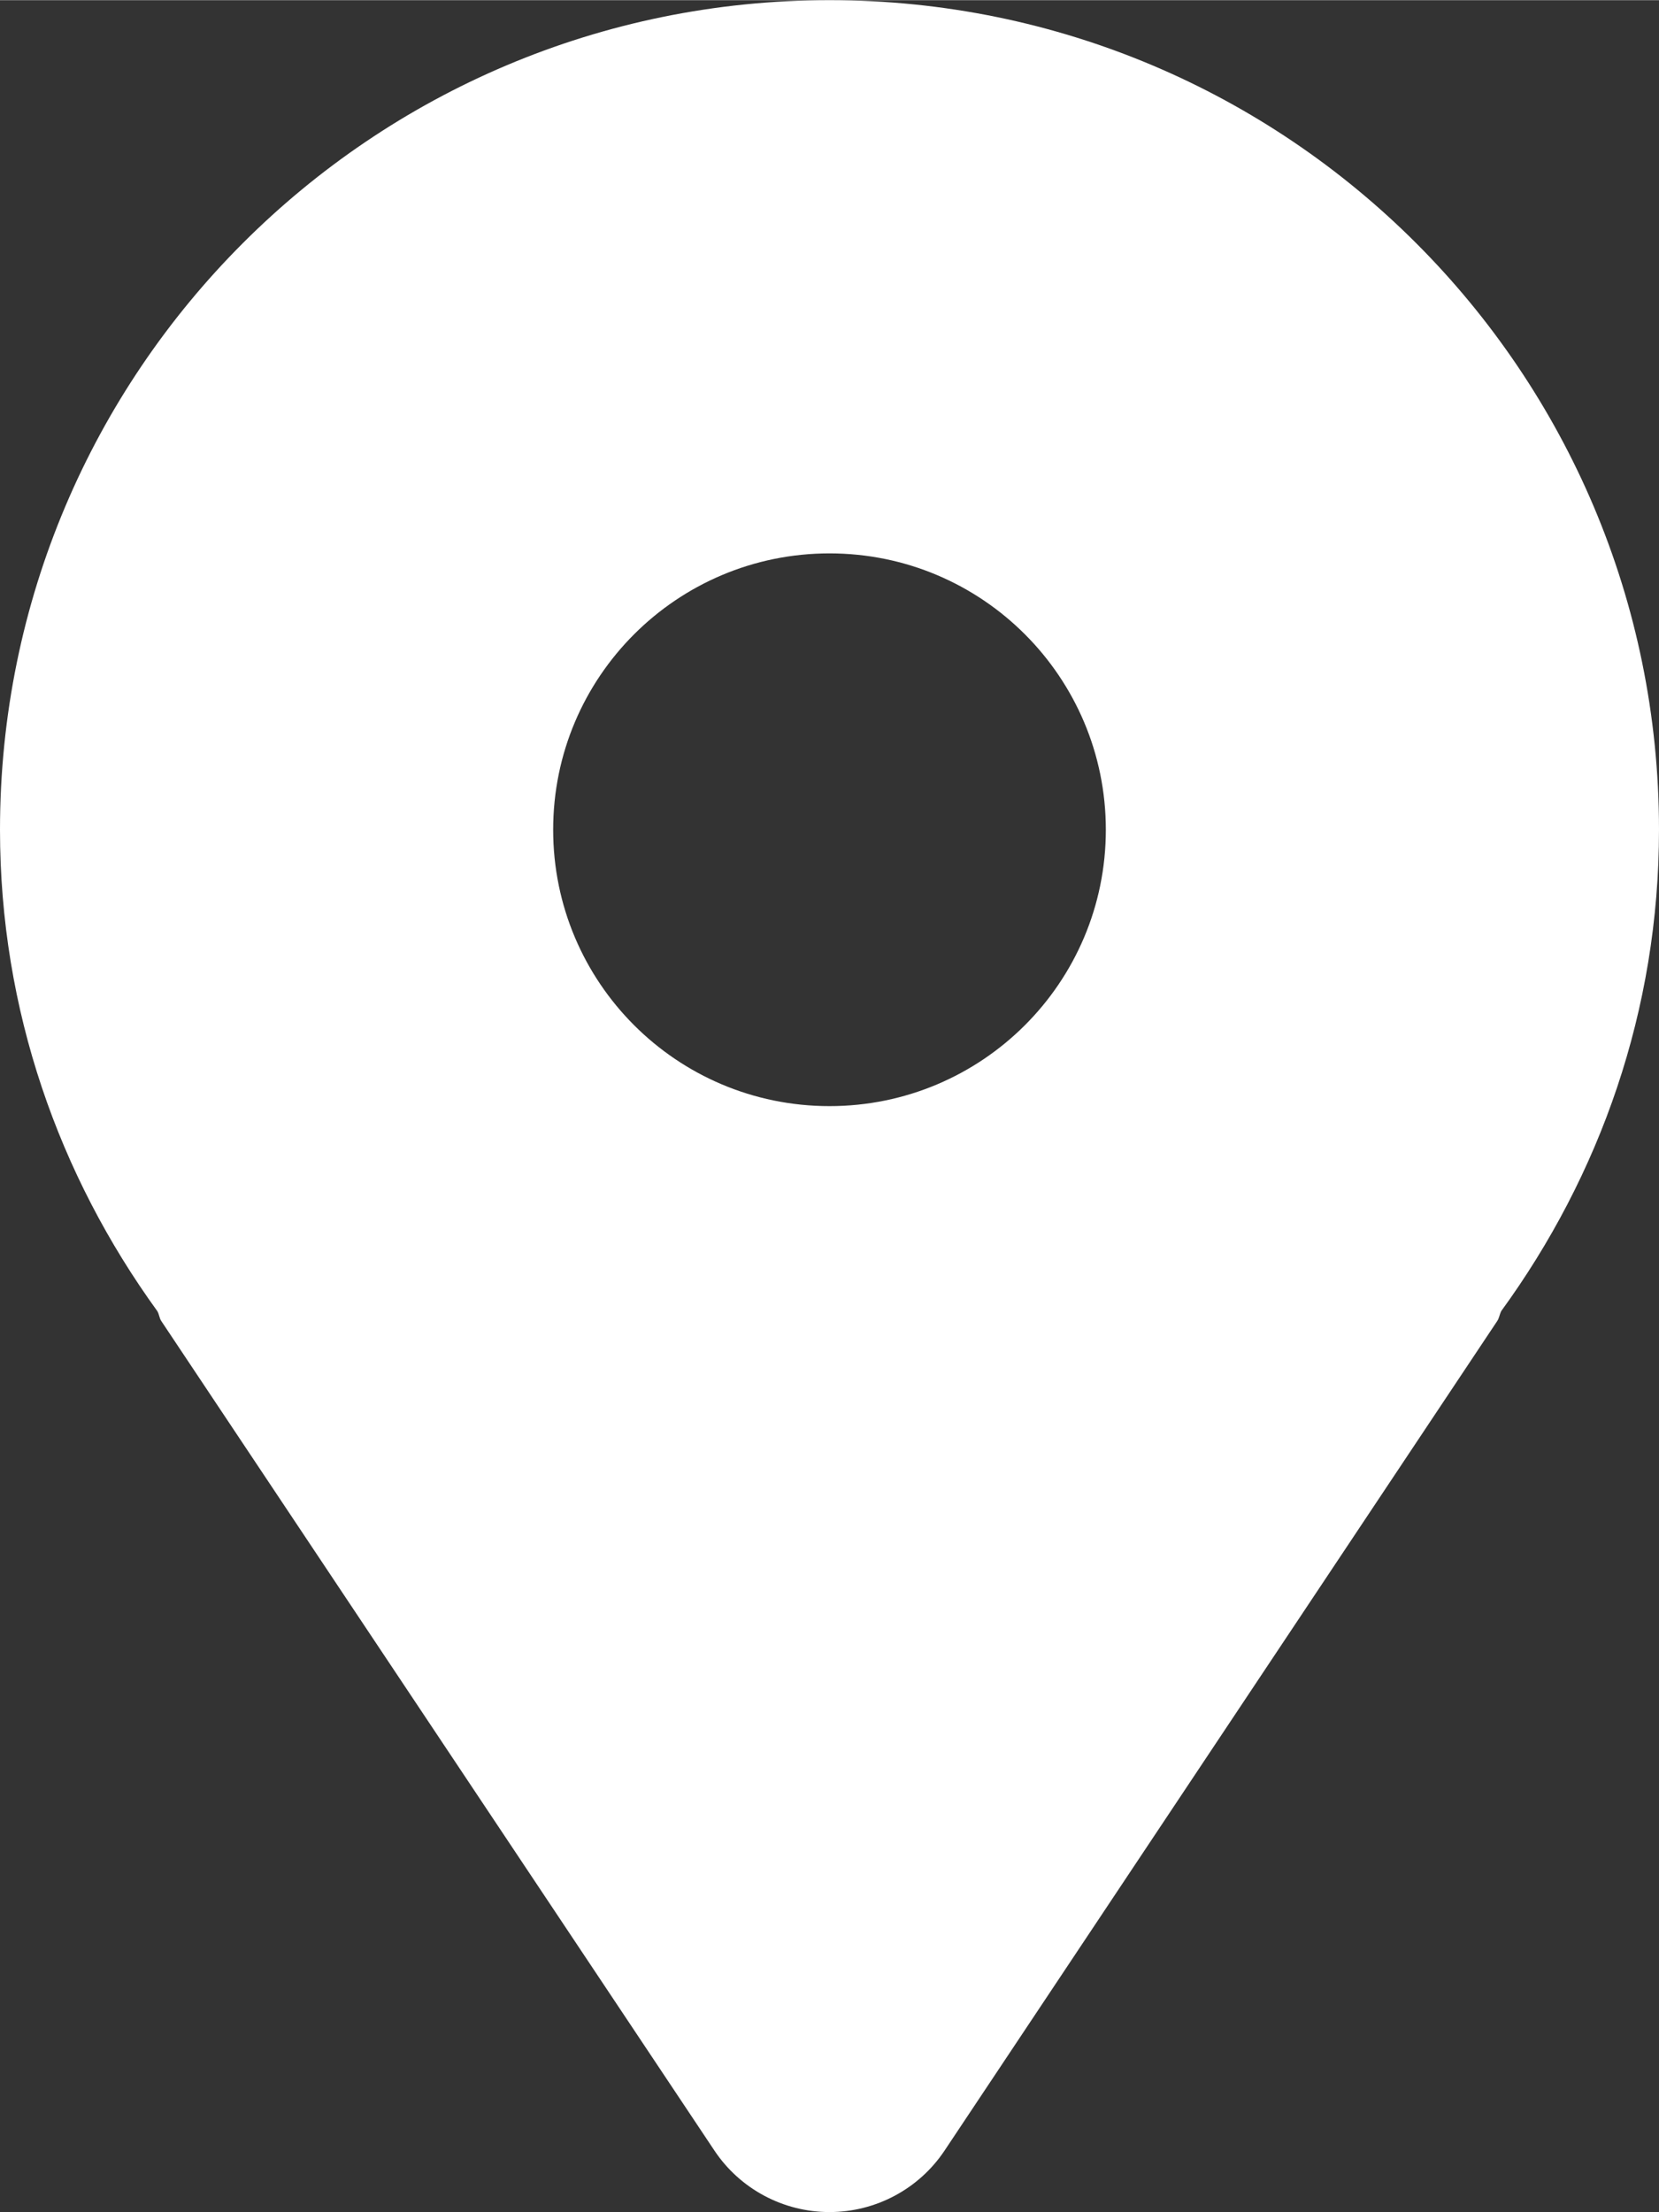 <?xml version="1.0" encoding="UTF-8" standalone="no"?>
<!-- Uploaded to: SVG Repo, www.svgrepo.com, Generator: SVG Repo Mixer Tools -->

<svg
   version="1.0"
   id="Layer_1"
   width="42.173"
   height="56.231"
   viewBox="0 0 3.374 4.498"
   enable-background="new 0 0 64 64"
   xml:space="preserve"
   sodipodi:docname="location.svg"
   inkscape:version="1.4 (86a8ad7, 2024-10-11)"
   xmlns:inkscape="http://www.inkscape.org/namespaces/inkscape"
   xmlns:sodipodi="http://sodipodi.sourceforge.net/DTD/sodipodi-0.dtd"
   xmlns="http://www.w3.org/2000/svg"
   xmlns:svg="http://www.w3.org/2000/svg"><rect x="0" y="0" width="3.374" height="4.498" fill="#333333" stroke="none"/><defs
   id="defs1" /><sodipodi:namedview
   id="namedview1"
   pagecolor="#ffffff"
   bordercolor="#000000"
   borderopacity="0.25"
   inkscape:showpageshadow="2"
   inkscape:pageopacity="0.0"
   inkscape:pagecheckerboard="0"
   inkscape:deskcolor="#d1d1d1"
   inkscape:zoom="0.96625"
   inkscape:cx="399.48254"
   inkscape:cy="482.79431"
   inkscape:window-width="1920"
   inkscape:window-height="991"
   inkscape:window-x="-9"
   inkscape:window-y="-9"
   inkscape:window-maximized="1"
   inkscape:current-layer="Layer_1"><inkscape:page
     x="0"
     y="0"
     width="3.374"
     height="4.498"
     id="page2"
     margin="0"
     bleed="0" /></sodipodi:namedview>
<path
   fill="#231F20"
   d="M 1.687,0 C 0.755,0 -1.9450967e-8,0.755 -1.9450967e-8,1.687 -1.9450967e-8,2.054 0.12,2.39 0.32,2.666 c 0.004,0.007 0.004,0.014 0.008,0.02 l 1.125,1.687 c 0.052,0.078 0.14,0.125 0.234,0.125 0.094,0 0.182,-0.047 0.234,-0.125 L 3.045,2.686 c 0.004,-0.006 0.005,-0.014 0.008,-0.02 C 3.254,2.39 3.374,2.054 3.374,1.687 3.374,0.755 2.619,0 1.687,0 Z m 0,2.249 c -0.311,0 -0.562,-0.252 -0.562,-0.562 0,-0.311 0.252,-0.562 0.562,-0.562 0.311,0 0.562,0.252 0.562,0.562 0,0.311 -0.252,0.562 -0.562,0.562 z"
   id="path1"
   style="fill:#ffffff;stroke-width:0.07"
   inkscape:export-filename="location.png"
   inkscape:export-xdpi="96"
   inkscape:export-ydpi="96" />
</svg>
